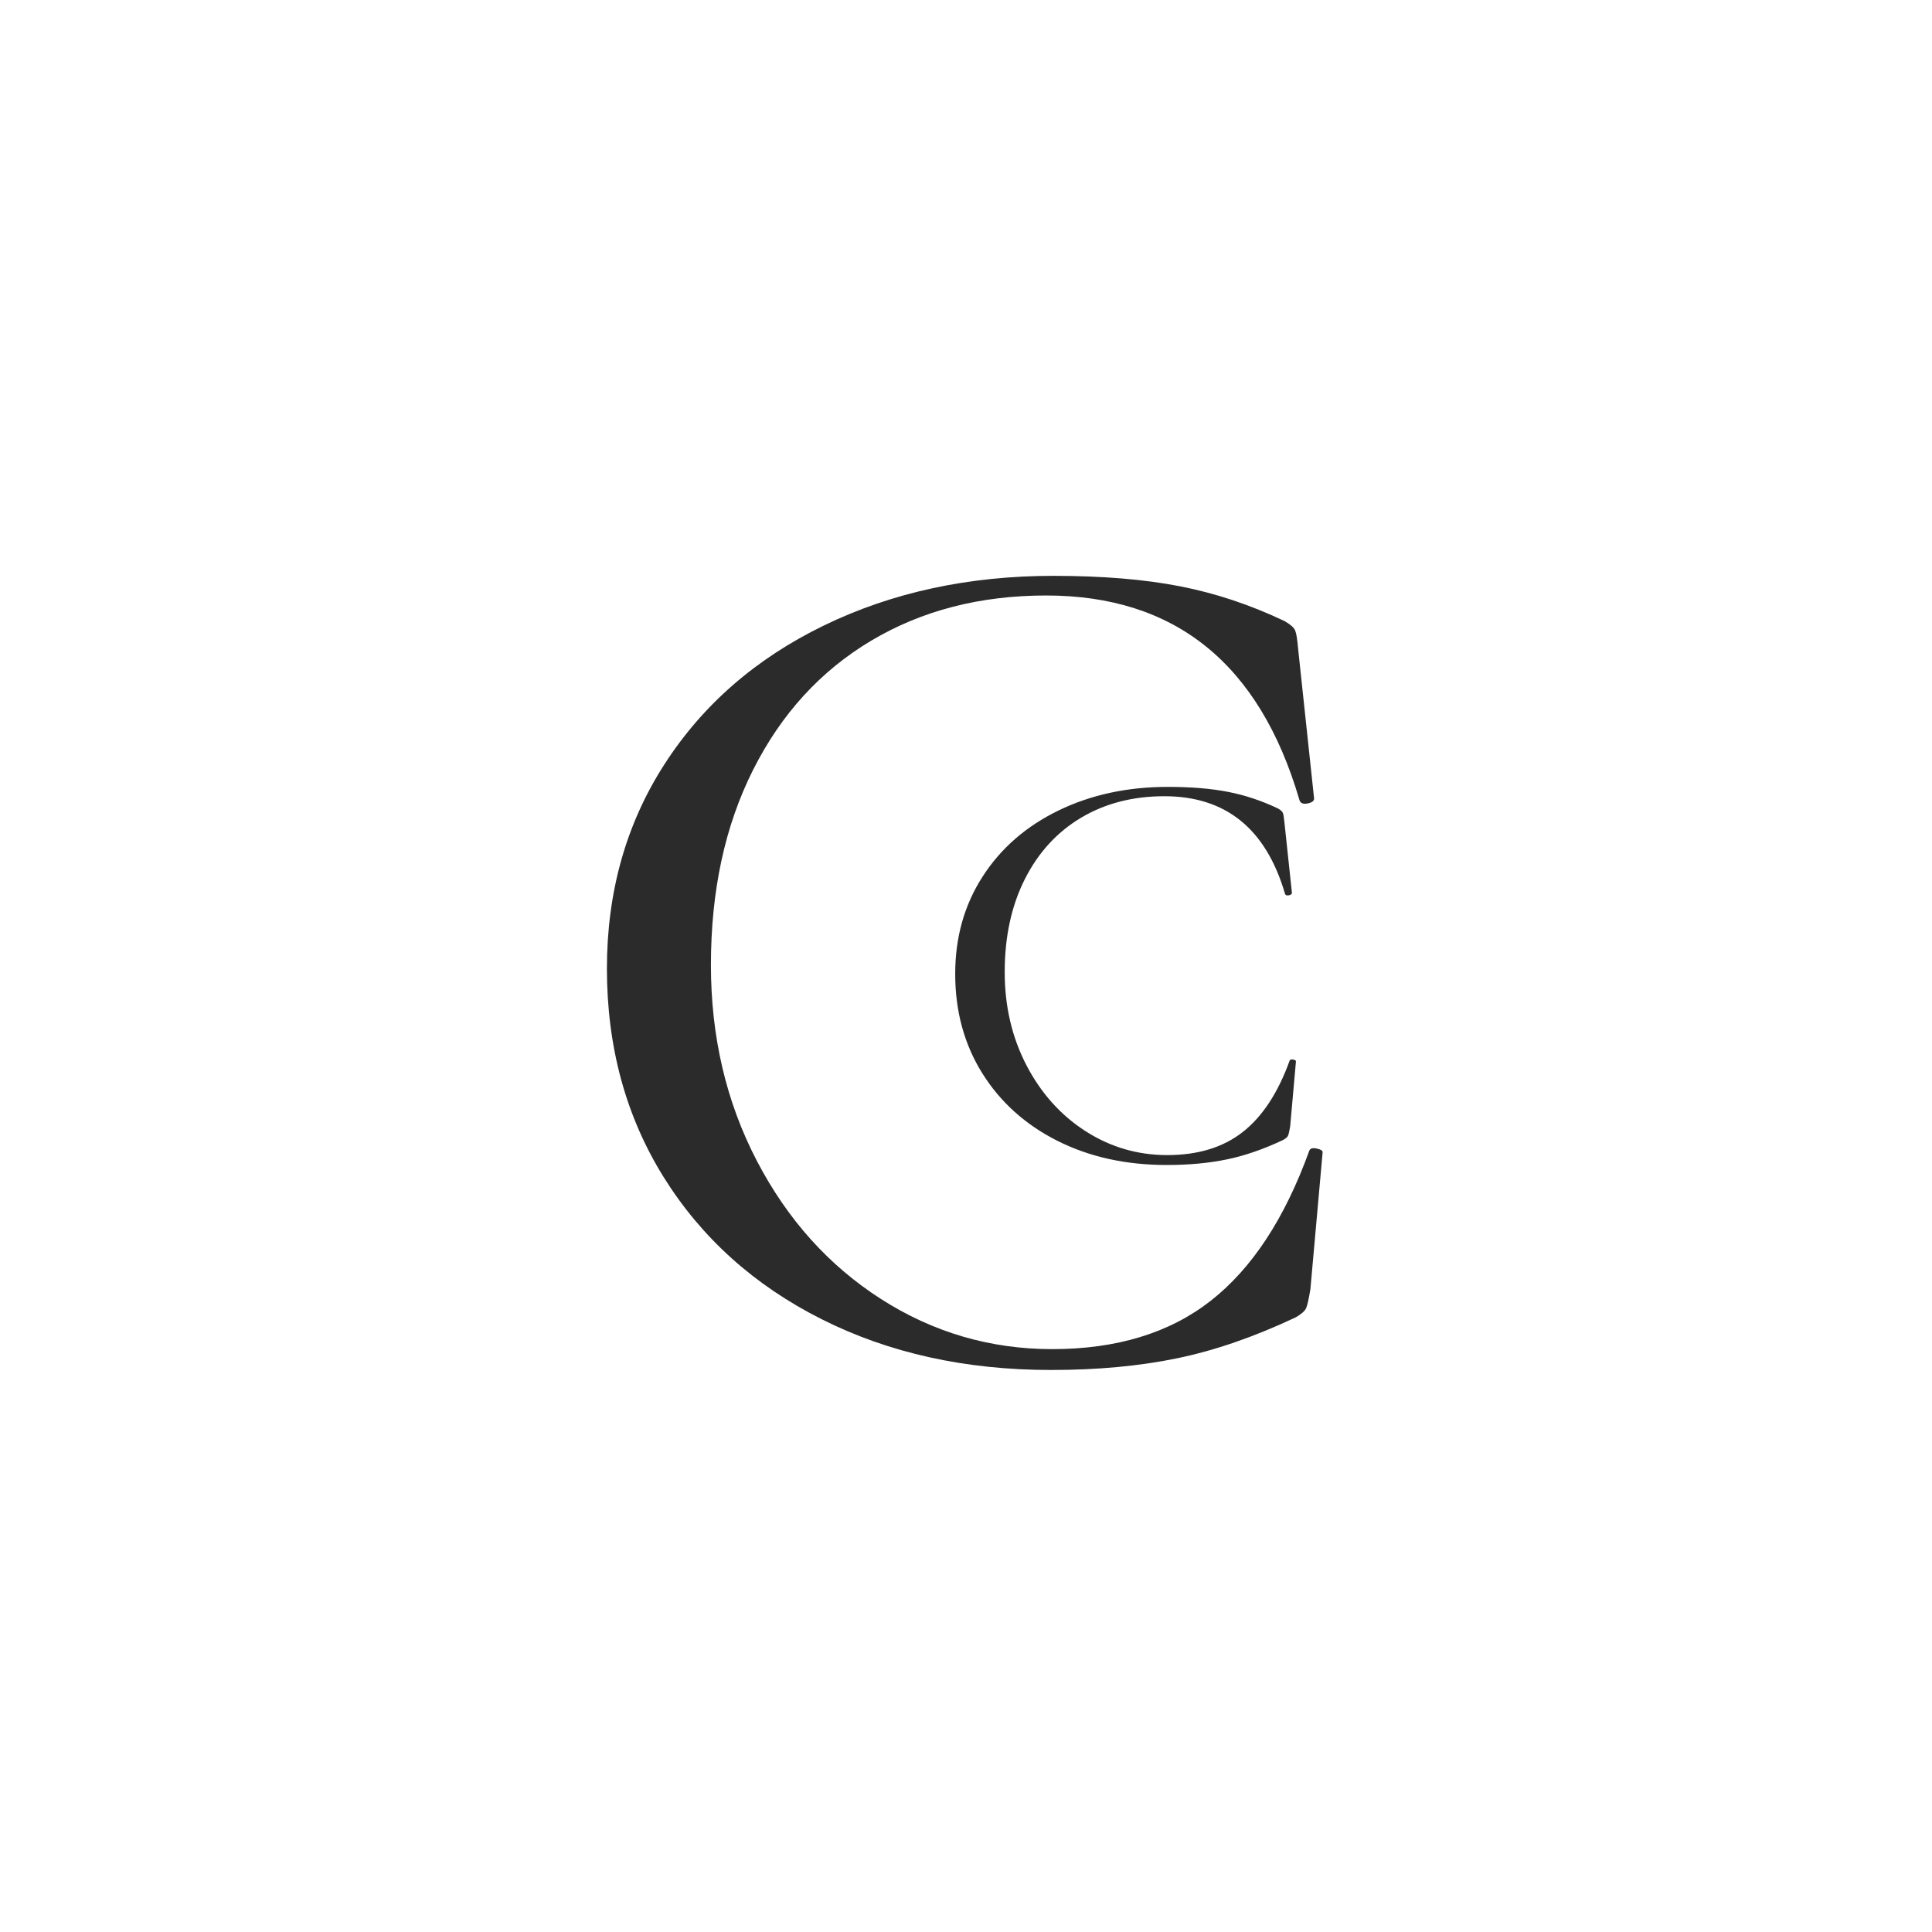 <svg xmlns="http://www.w3.org/2000/svg" xmlns:xlink="http://www.w3.org/1999/xlink" width="375" viewBox="0 0 375 375" height="375" version="1.0"><defs><g id="a"><path d="M 98.312 -151.047 C 107.812 -151.047 116.004 -150.367 122.891 -149.016 C 129.785 -147.672 136.555 -145.414 143.203 -142.25 C 144.305 -141.613 144.977 -141.02 145.219 -140.469 C 145.457 -139.914 145.656 -138.691 145.812 -136.797 L 148.906 -107.812 C 148.906 -107.344 148.469 -107.023 147.594 -106.859 C 146.727 -106.703 146.211 -106.941 146.047 -107.578 C 138.297 -134.016 121.91 -147.234 96.891 -147.234 C 84.066 -147.234 72.742 -144.305 62.922 -138.453 C 53.109 -132.598 45.473 -124.242 40.016 -113.391 C 34.555 -102.547 31.828 -89.922 31.828 -75.516 C 31.828 -61.586 34.797 -48.922 40.734 -37.516 C 46.672 -26.117 54.703 -17.176 64.828 -10.688 C 74.961 -4.195 86.047 -0.953 98.078 -0.953 C 110.586 -0.953 120.836 -4.078 128.828 -10.328 C 136.828 -16.586 143.203 -26.285 147.953 -39.422 C 148.109 -39.898 148.582 -40.055 149.375 -39.891 C 150.164 -39.734 150.562 -39.5 150.562 -39.188 L 148.188 -12.594 C 147.875 -10.688 147.598 -9.457 147.359 -8.906 C 147.117 -8.352 146.445 -7.758 145.344 -7.125 C 137.27 -3.32 129.586 -0.672 122.297 0.828 C 115.016 2.336 106.863 3.094 97.844 3.094 C 81.219 3.094 66.375 -0.191 53.312 -6.766 C 40.25 -13.336 30.035 -22.52 22.672 -34.312 C 15.316 -46.113 11.641 -59.613 11.641 -74.812 C 11.641 -89.688 15.359 -102.898 22.797 -114.453 C 30.234 -126.016 40.562 -135.004 53.781 -141.422 C 67.008 -147.836 81.852 -151.047 98.312 -151.047 Z M 98.312 -151.047"/></g><g id="b"><path d="M 46.812 -71.922 C 51.332 -71.922 55.234 -71.598 58.516 -70.953 C 61.797 -70.316 65.02 -69.242 68.188 -67.734 C 68.719 -67.43 69.035 -67.145 69.141 -66.875 C 69.254 -66.613 69.352 -66.035 69.438 -65.141 L 70.906 -51.344 C 70.906 -51.113 70.695 -50.957 70.281 -50.875 C 69.863 -50.801 69.617 -50.914 69.547 -51.219 C 65.848 -63.812 58.047 -70.109 46.141 -70.109 C 40.023 -70.109 34.629 -68.711 29.953 -65.922 C 25.285 -63.129 21.648 -59.148 19.047 -53.984 C 16.453 -48.828 15.156 -42.816 15.156 -35.953 C 15.156 -29.328 16.566 -23.297 19.391 -17.859 C 22.223 -12.43 26.051 -8.172 30.875 -5.078 C 35.695 -1.992 40.973 -0.453 46.703 -0.453 C 52.66 -0.453 57.539 -1.941 61.344 -4.922 C 65.156 -7.898 68.191 -12.516 70.453 -18.766 C 70.523 -18.992 70.75 -19.07 71.125 -19 C 71.5 -18.926 71.688 -18.812 71.688 -18.656 L 70.562 -6 C 70.406 -5.094 70.27 -4.504 70.156 -4.234 C 70.051 -3.973 69.734 -3.691 69.203 -3.391 C 65.359 -1.578 61.703 -0.316 58.234 0.391 C 54.766 1.109 50.883 1.469 46.594 1.469 C 38.676 1.469 31.609 -0.094 25.391 -3.219 C 19.172 -6.352 14.305 -10.727 10.797 -16.344 C 7.297 -21.957 5.547 -28.383 5.547 -35.625 C 5.547 -42.707 7.316 -49 10.859 -54.5 C 14.398 -60.008 19.316 -64.289 25.609 -67.344 C 31.898 -70.395 38.969 -71.922 46.812 -71.922 Z M 46.812 -71.922"/></g></defs><g fill="#2B2B2B"><use x="106.161" y="262.818" xmlns:xlink="http://www.w3.org/1999/xlink" xlink:href="#a" xlink:type="simple" xlink:actuate="onLoad" xlink:show="embed"/></g><g fill="#2B2B2B"><use x="179.857" y="224.656" xmlns:xlink="http://www.w3.org/1999/xlink" xlink:href="#b" xlink:type="simple" xlink:actuate="onLoad" xlink:show="embed"/></g></svg>